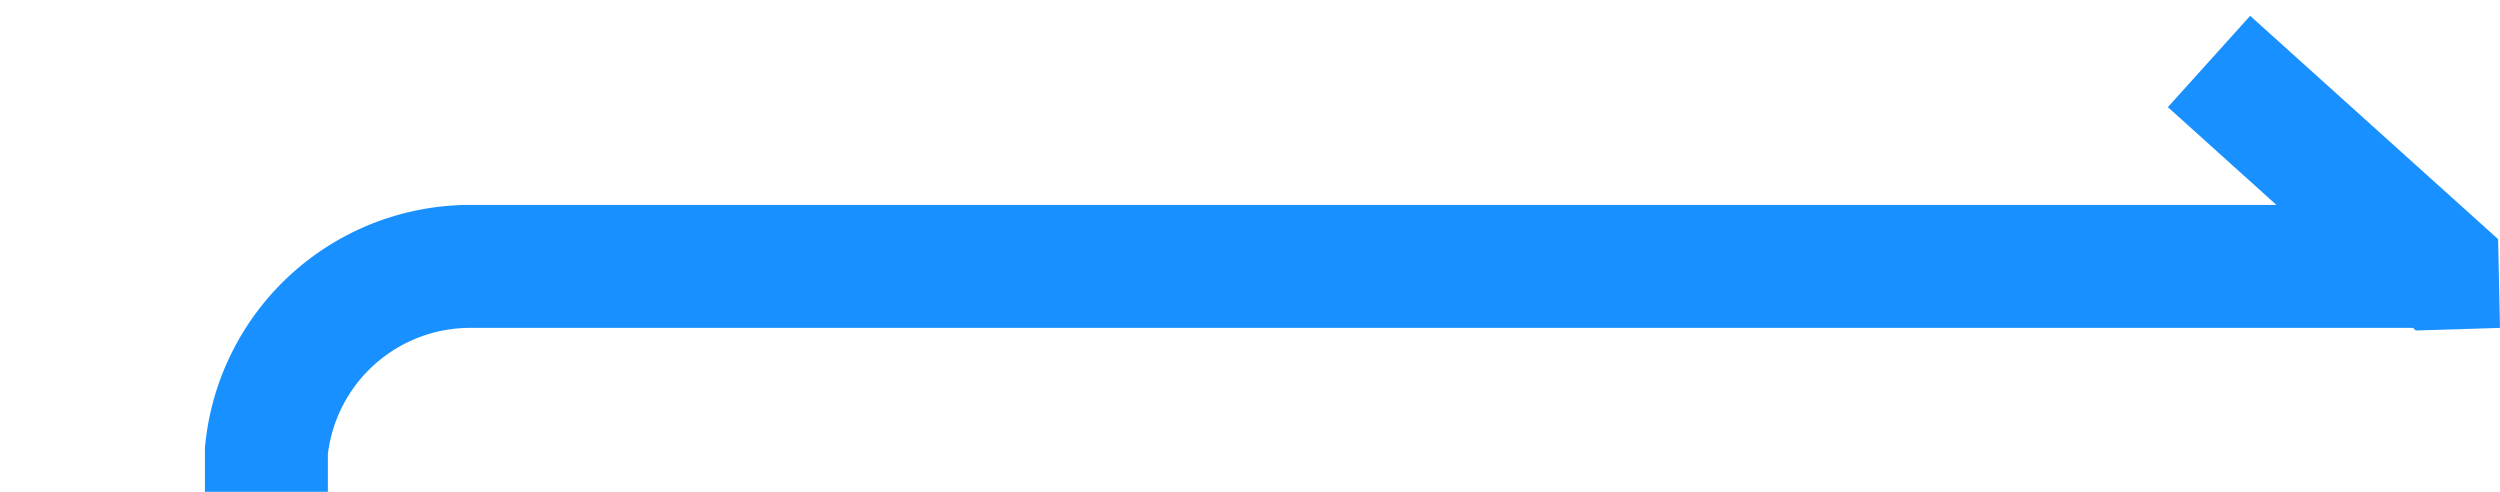 ﻿<?xml version="1.0" encoding="utf-8"?>
<svg version="1.1" xmlns:xlink="http://www.w3.org/1999/xlink" width="61px" height="12px" preserveAspectRatio="xMinYMid meet" viewBox="1961 446  61 10" xmlns="http://www.w3.org/2000/svg">
  <path d="M 1658 490.5  L 1962 490.5  A 5 5 0 0 0 1967.5 485.5 L 1967.5 456  A 5 5 0 0 1 1972.5 451.5 L 2021 451.5  " stroke-width="3" stroke="#1890ff" fill="none" />
  <path d="M 2021.954 450.836  L 2015.904 445.386  L 2013.896 447.614  L 2019.946 453.064  L 2022 453  L 2021.954 450.836  Z " fill-rule="nonzero" fill="#1890ff" stroke="none" />
</svg>